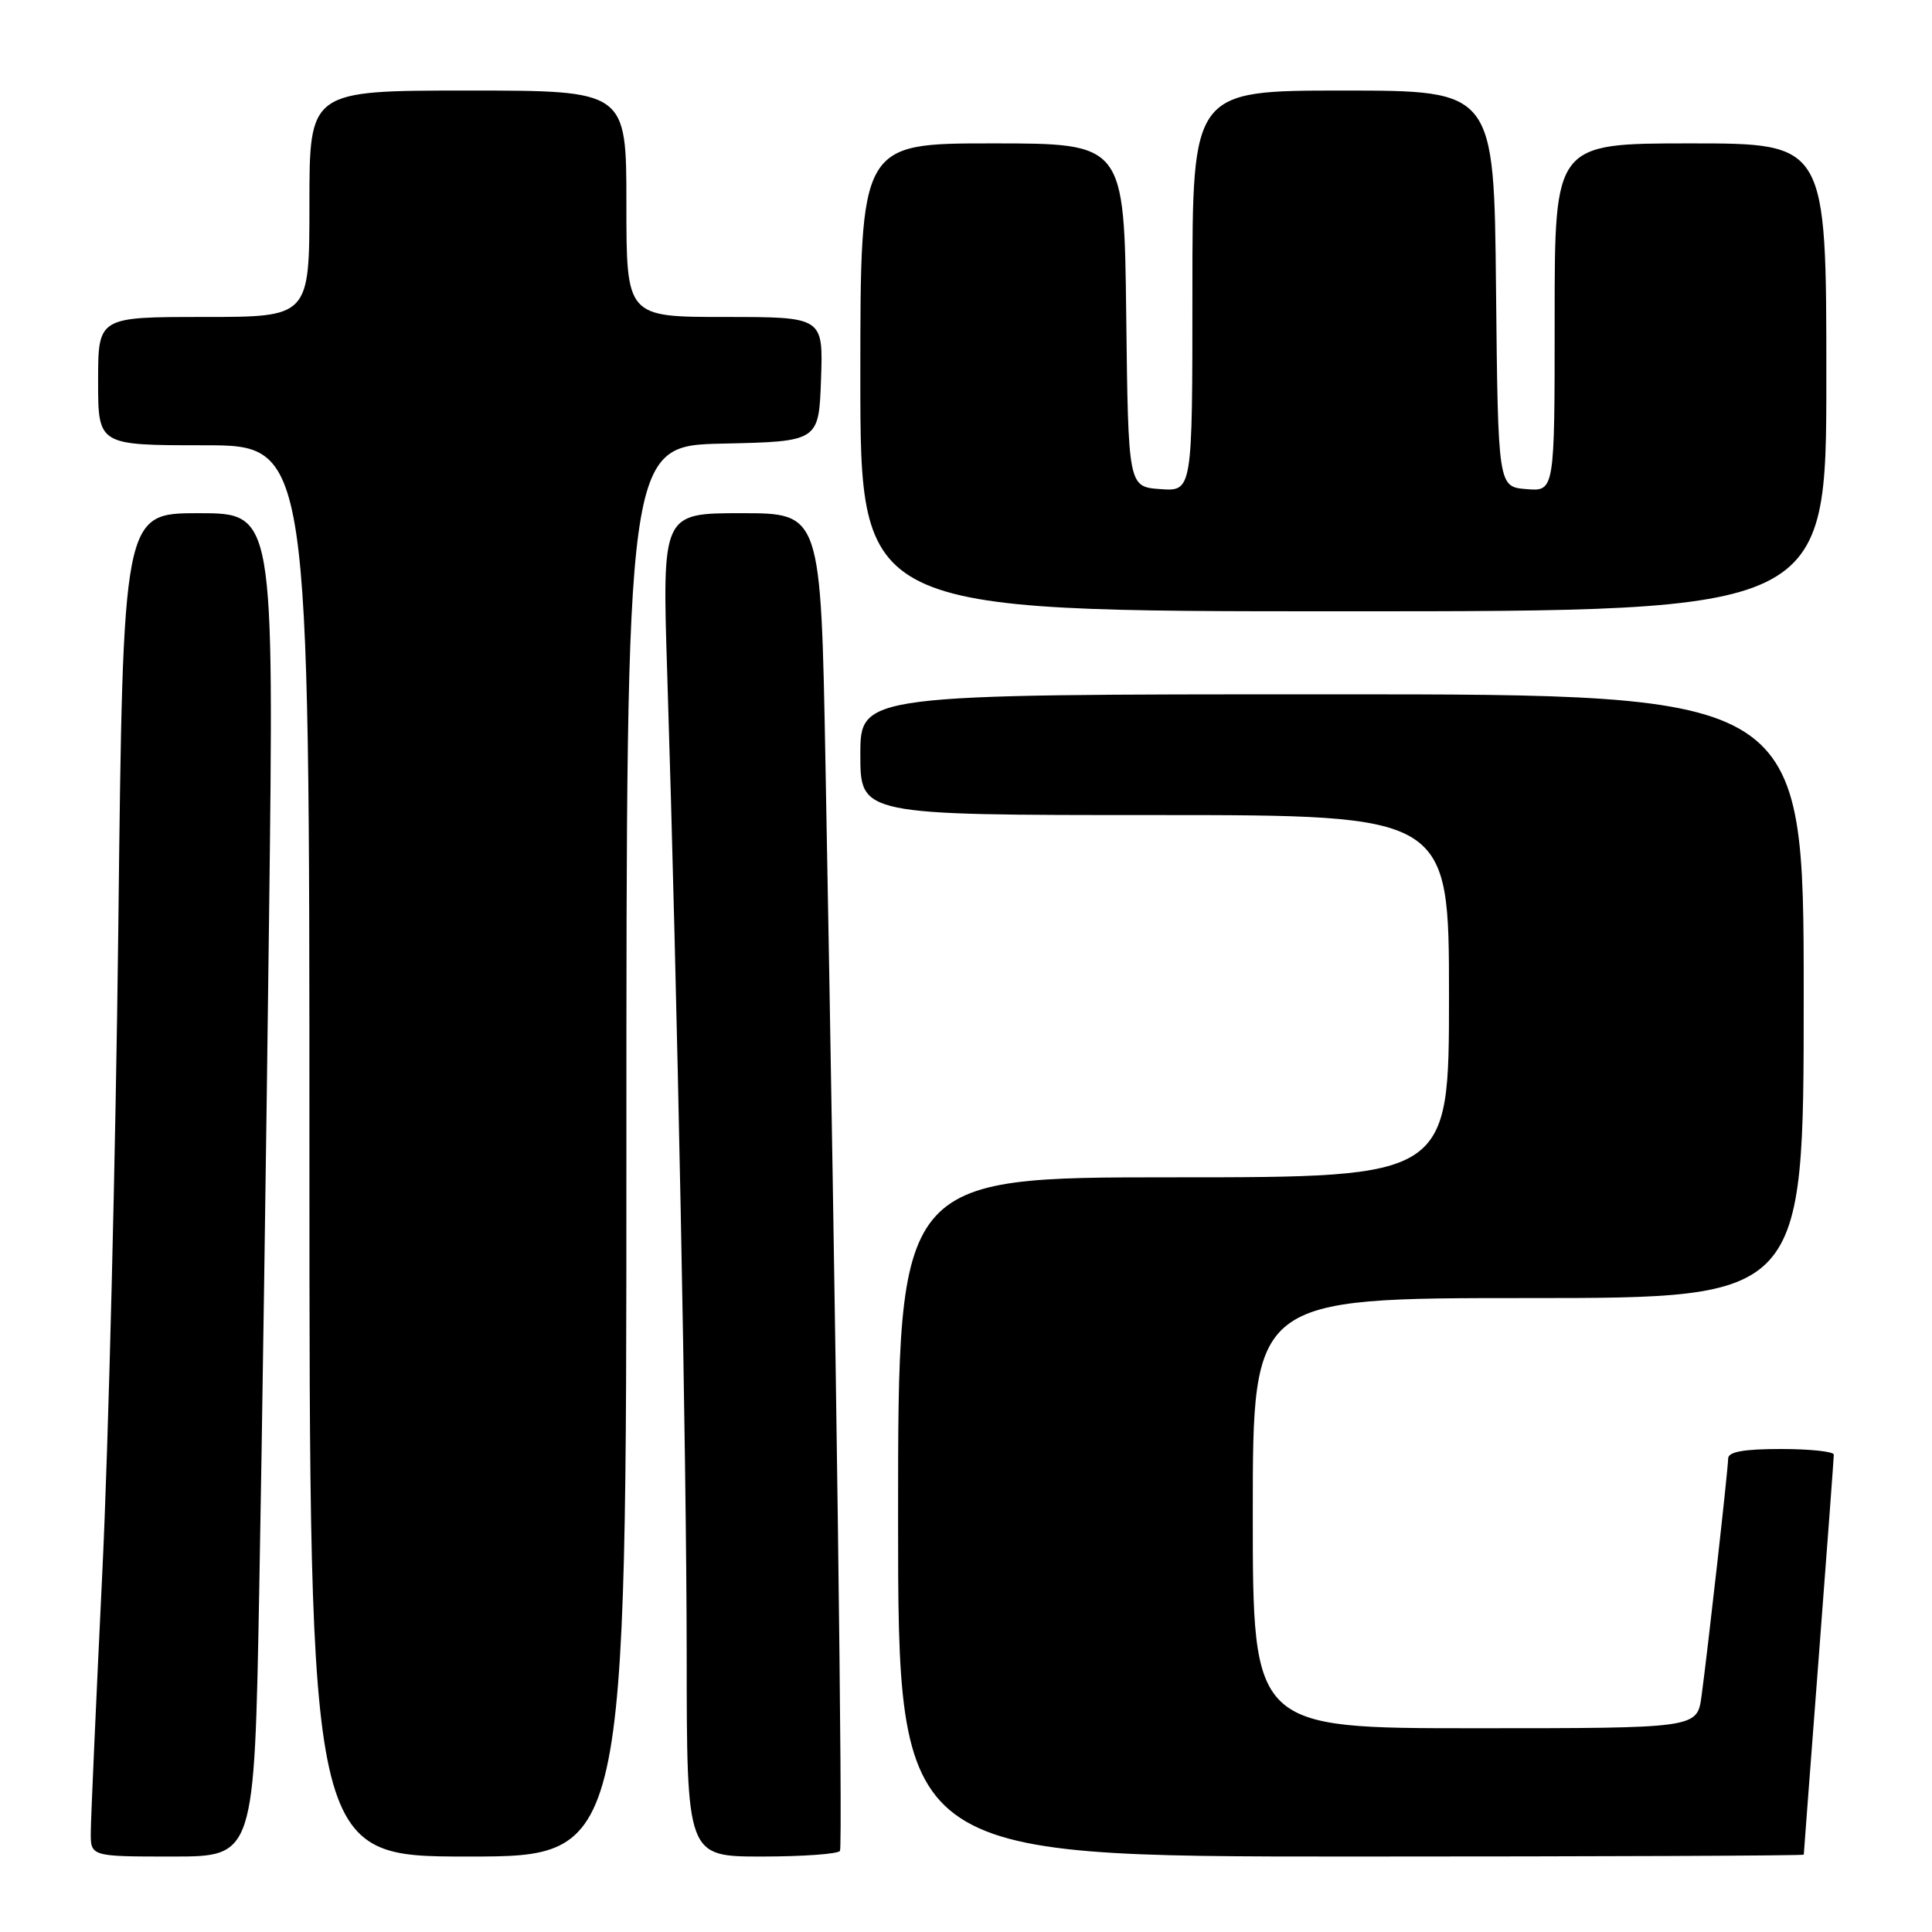 <?xml version="1.0" encoding="UTF-8" standalone="no"?>
<!DOCTYPE svg PUBLIC "-//W3C//DTD SVG 1.1//EN" "http://www.w3.org/Graphics/SVG/1.1/DTD/svg11.dtd" >
<svg xmlns="http://www.w3.org/2000/svg" xmlns:xlink="http://www.w3.org/1999/xlink" version="1.1" viewBox="0 0 256 256">
 <g >
 <path fill="currentColor"
d=" M 34.35 210.75 C 34.71 191.36 35.29 151.31 35.65 121.75 C 36.31 68.00 36.31 68.00 26.30 68.00 C 16.30 68.00 16.30 68.00 15.68 122.75 C 15.33 152.86 14.38 191.45 13.55 208.50 C 12.73 225.55 12.04 240.96 12.03 242.75 C 12.00 246.00 12.00 246.00 22.85 246.00 C 33.70 246.00 33.70 246.00 34.35 210.75 Z  M 83.00 152.53 C 83.00 59.06 83.00 59.06 95.75 58.78 C 108.50 58.50 108.50 58.50 108.79 50.25 C 109.08 42.00 109.08 42.00 96.04 42.00 C 83.00 42.00 83.00 42.00 83.00 27.00 C 83.00 12.00 83.00 12.00 62.00 12.00 C 41.00 12.00 41.00 12.00 41.00 27.00 C 41.00 42.00 41.00 42.00 27.00 42.00 C 13.00 42.00 13.00 42.00 13.00 50.50 C 13.00 59.00 13.00 59.00 27.00 59.00 C 41.00 59.00 41.00 59.00 41.00 152.50 C 41.00 246.00 41.00 246.00 62.00 246.00 C 83.00 246.00 83.00 246.00 83.00 152.53 Z  M 111.30 245.25 C 111.69 244.55 110.80 177.47 109.38 101.25 C 108.77 68.00 108.77 68.00 98.25 68.00 C 87.74 68.00 87.74 68.00 88.41 89.25 C 89.76 131.93 90.97 193.16 90.99 219.25 C 91.00 246.00 91.00 246.00 100.94 246.00 C 106.41 246.00 111.07 245.66 111.30 245.25 Z  M 239.01 245.75 C 239.01 245.61 239.91 233.80 241.00 219.50 C 242.09 205.20 242.99 193.16 242.99 192.75 C 243.00 192.34 239.85 192.00 236.00 192.00 C 231.07 192.00 229.00 192.37 228.99 193.25 C 228.98 194.70 226.31 218.46 225.46 224.75 C 224.88 229.00 224.88 229.00 195.44 229.00 C 166.00 229.00 166.00 229.00 166.00 200.50 C 166.00 172.00 166.00 172.00 202.50 172.00 C 239.00 172.00 239.00 172.00 239.00 132.00 C 239.00 92.00 239.00 92.00 176.50 92.00 C 114.00 92.00 114.00 92.00 114.00 100.00 C 114.00 108.00 114.00 108.00 153.00 108.00 C 192.00 108.00 192.00 108.00 192.00 132.00 C 192.00 156.00 192.00 156.00 155.50 156.00 C 119.00 156.00 119.00 156.00 119.00 201.00 C 119.00 246.00 119.00 246.00 179.00 246.00 C 212.00 246.00 239.00 245.89 239.01 245.75 Z  M 242.00 50.00 C 242.00 19.00 242.00 19.00 224.00 19.00 C 206.00 19.00 206.00 19.00 206.00 42.06 C 206.00 65.12 206.00 65.12 202.25 64.81 C 198.50 64.50 198.50 64.50 198.23 38.25 C 197.97 12.00 197.97 12.00 177.98 12.00 C 158.00 12.00 158.00 12.00 158.00 38.56 C 158.00 65.11 158.00 65.11 153.75 64.81 C 149.50 64.50 149.50 64.50 149.23 41.75 C 148.96 19.00 148.96 19.00 131.48 19.00 C 114.00 19.00 114.00 19.00 114.00 50.00 C 114.00 81.00 114.00 81.00 178.00 81.00 C 242.00 81.00 242.00 81.00 242.00 50.00 Z "/>
</g>
</svg>
